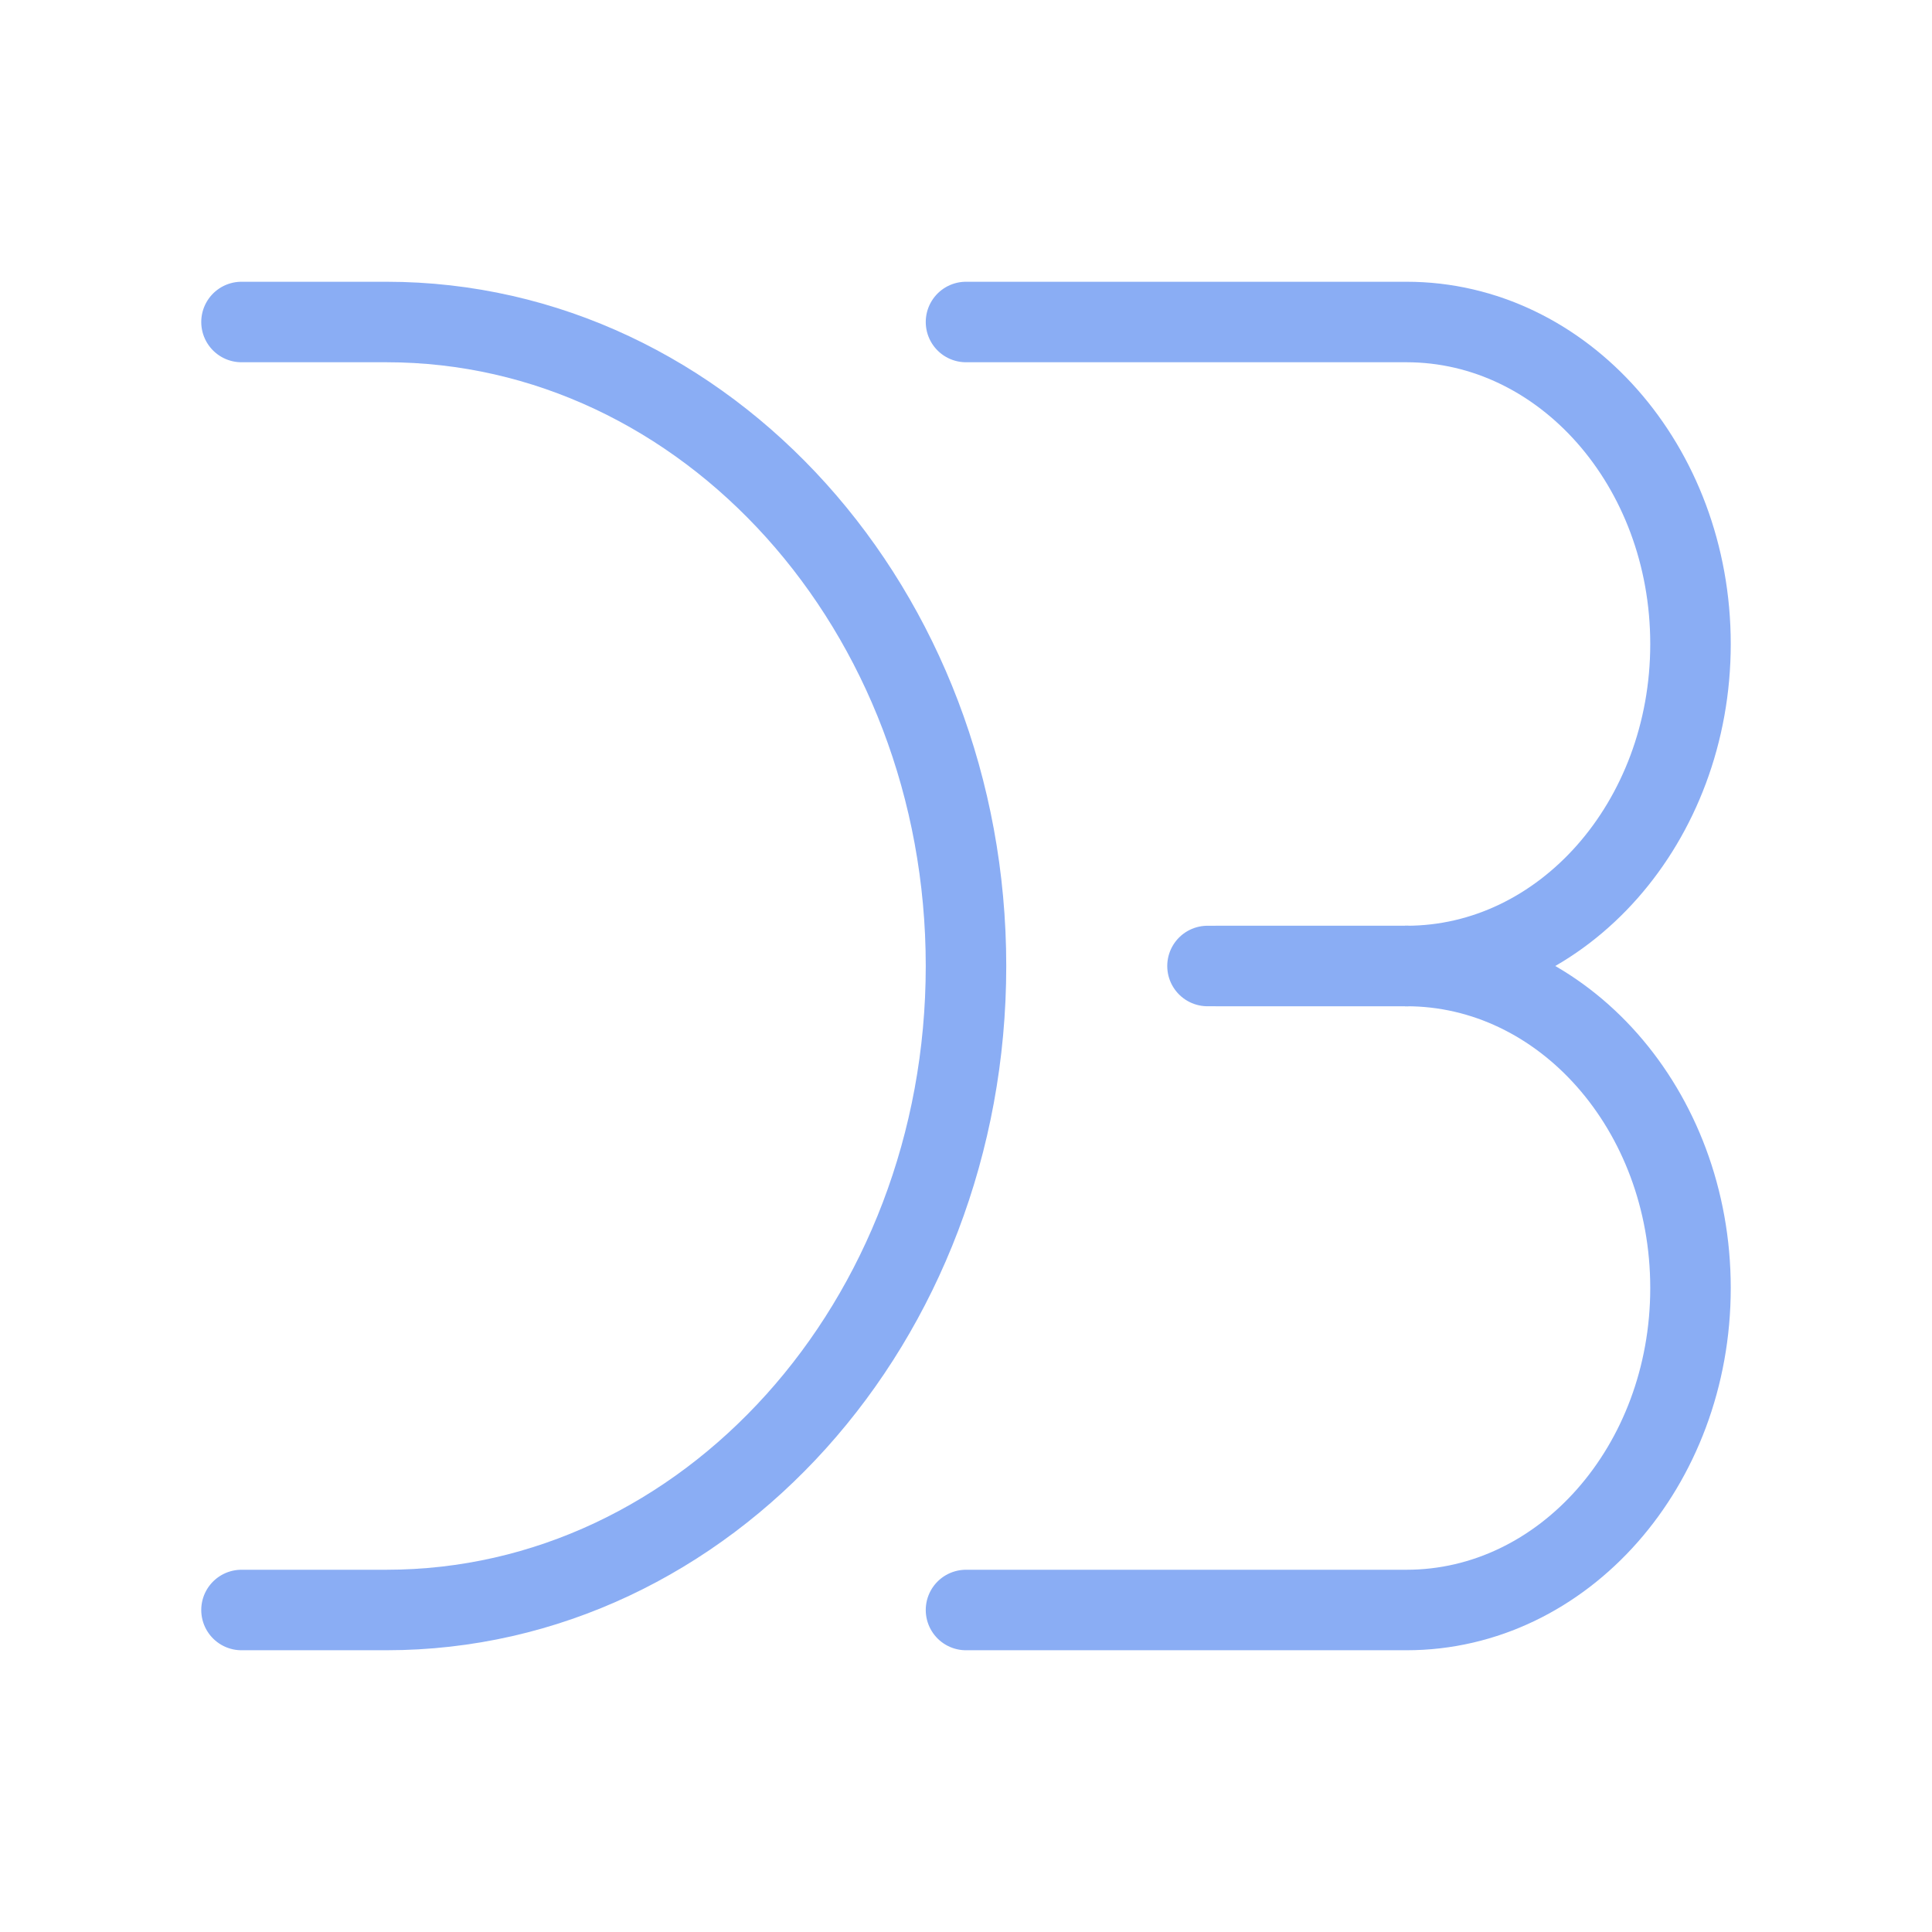 <svg  xmlns="http://www.w3.org/2000/svg"  width="24"  height="24"  viewBox="0 0 24 24"  fill="none"  stroke="#8aadf4"  stroke-width="1"  stroke-linecap="round"  stroke-linejoin="round"  class="icon icon-tabler icons-tabler-outline icon-tabler-brand-d3"><path stroke="none" d="M0 0h24v24H0z" fill="none"/><path d="M3 4h1.8c3.976 0 7.2 3.582 7.2 8s-3.224 8 -7.2 8h-1.8" /><path d="M12 4h5.472c1.948 0 3.528 1.79 3.528 4s-1.58 4 -3.528 4" /><path d="M17.472 12h-2.472" /><path d="M17.472 12h-2.352" /><path d="M17.472 12c1.948 0 3.528 1.79 3.528 4s-1.58 4 -3.528 4h-5.472" /></svg>